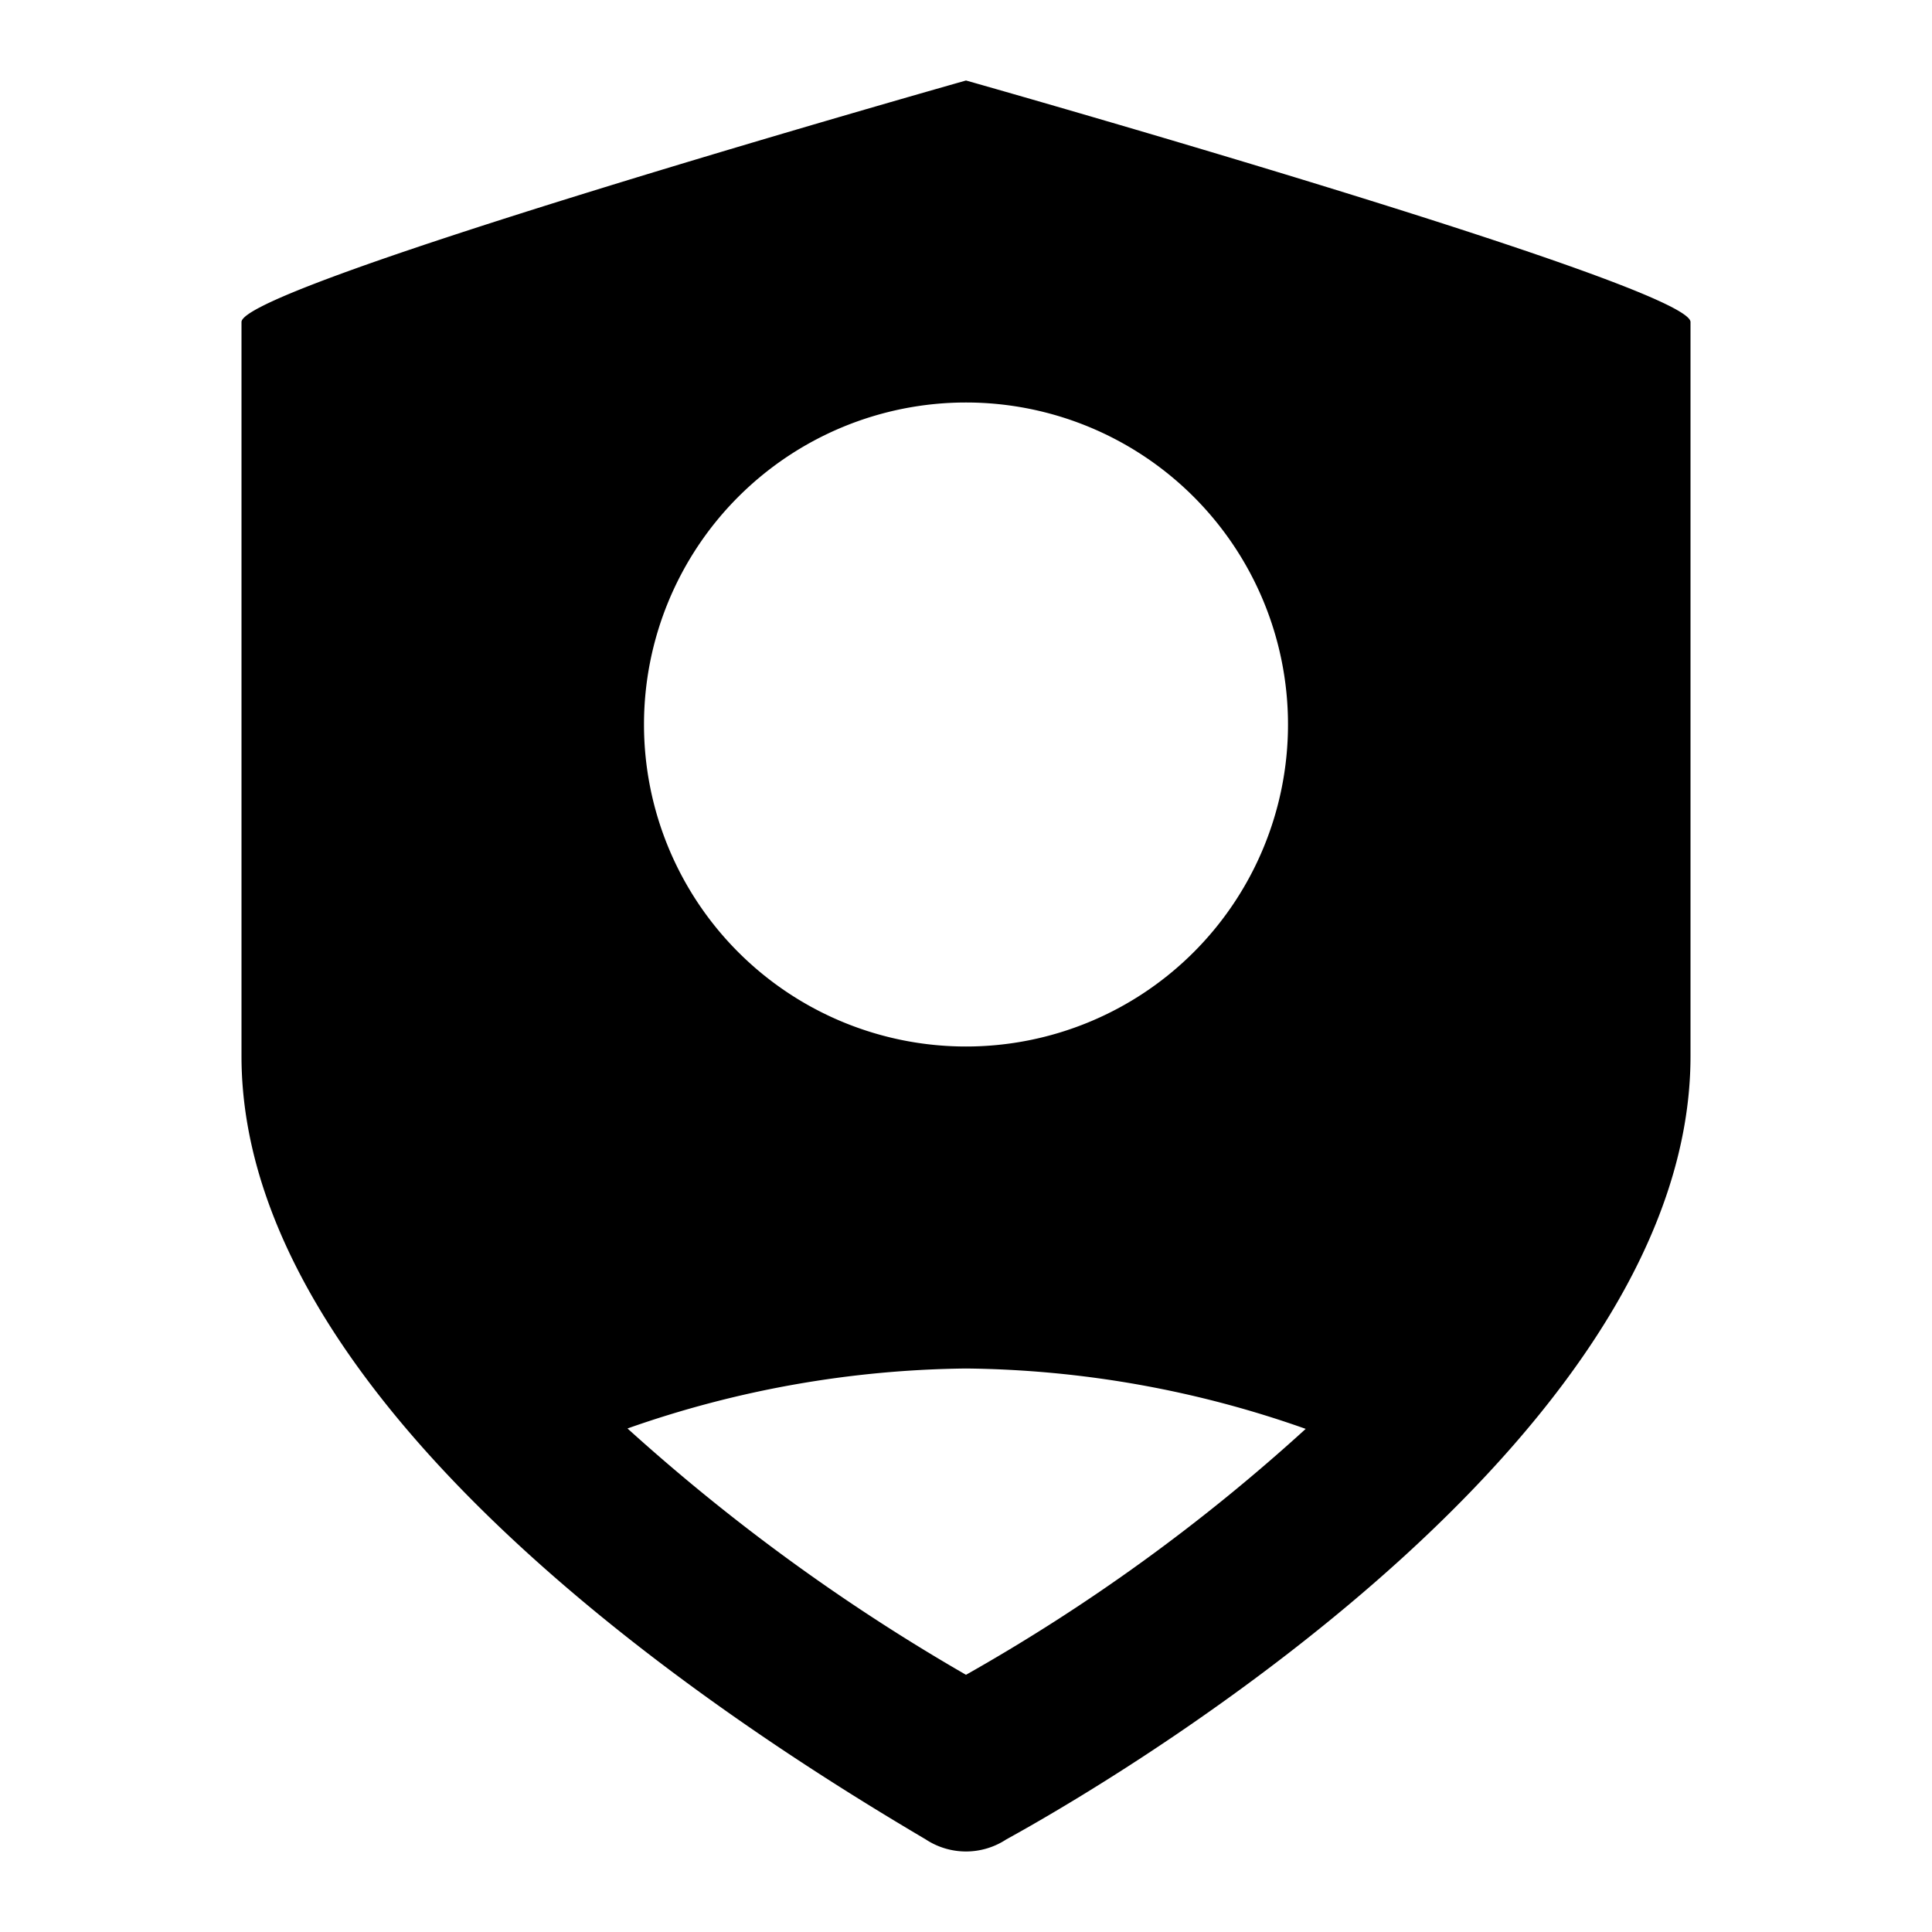 <svg xmlns="http://www.w3.org/2000/svg" viewBox="0 0 48 48"><defs><style>.cls-1{fill:none;}</style></defs><title>user-secure-solid</title><g id="Layer_2" data-name="Layer 2"><g id="invisible_box" data-name="invisible box"><rect class="cls-1" width="48" height="48"/></g><g id="Layer_3" data-name="Layer 3"><path d="M24,2S6,7.09,6,8V26.24C6,35.42,19.3,43.51,23,45.7a1.82,1.82,0,0,0,2,0c3.8-2.09,17-10.28,17-19.46V8C42,7.09,24,2,24,2Zm0,8a8,8,0,1,1-8,8A8,8,0,0,1,24,10Zm0,31.61a49,49,0,0,1-8.41-6.12A26.08,26.08,0,0,1,24,34a26,26,0,0,1,8.44,1.5A46.46,46.46,0,0,1,24,41.61Z"/></g></g></svg>